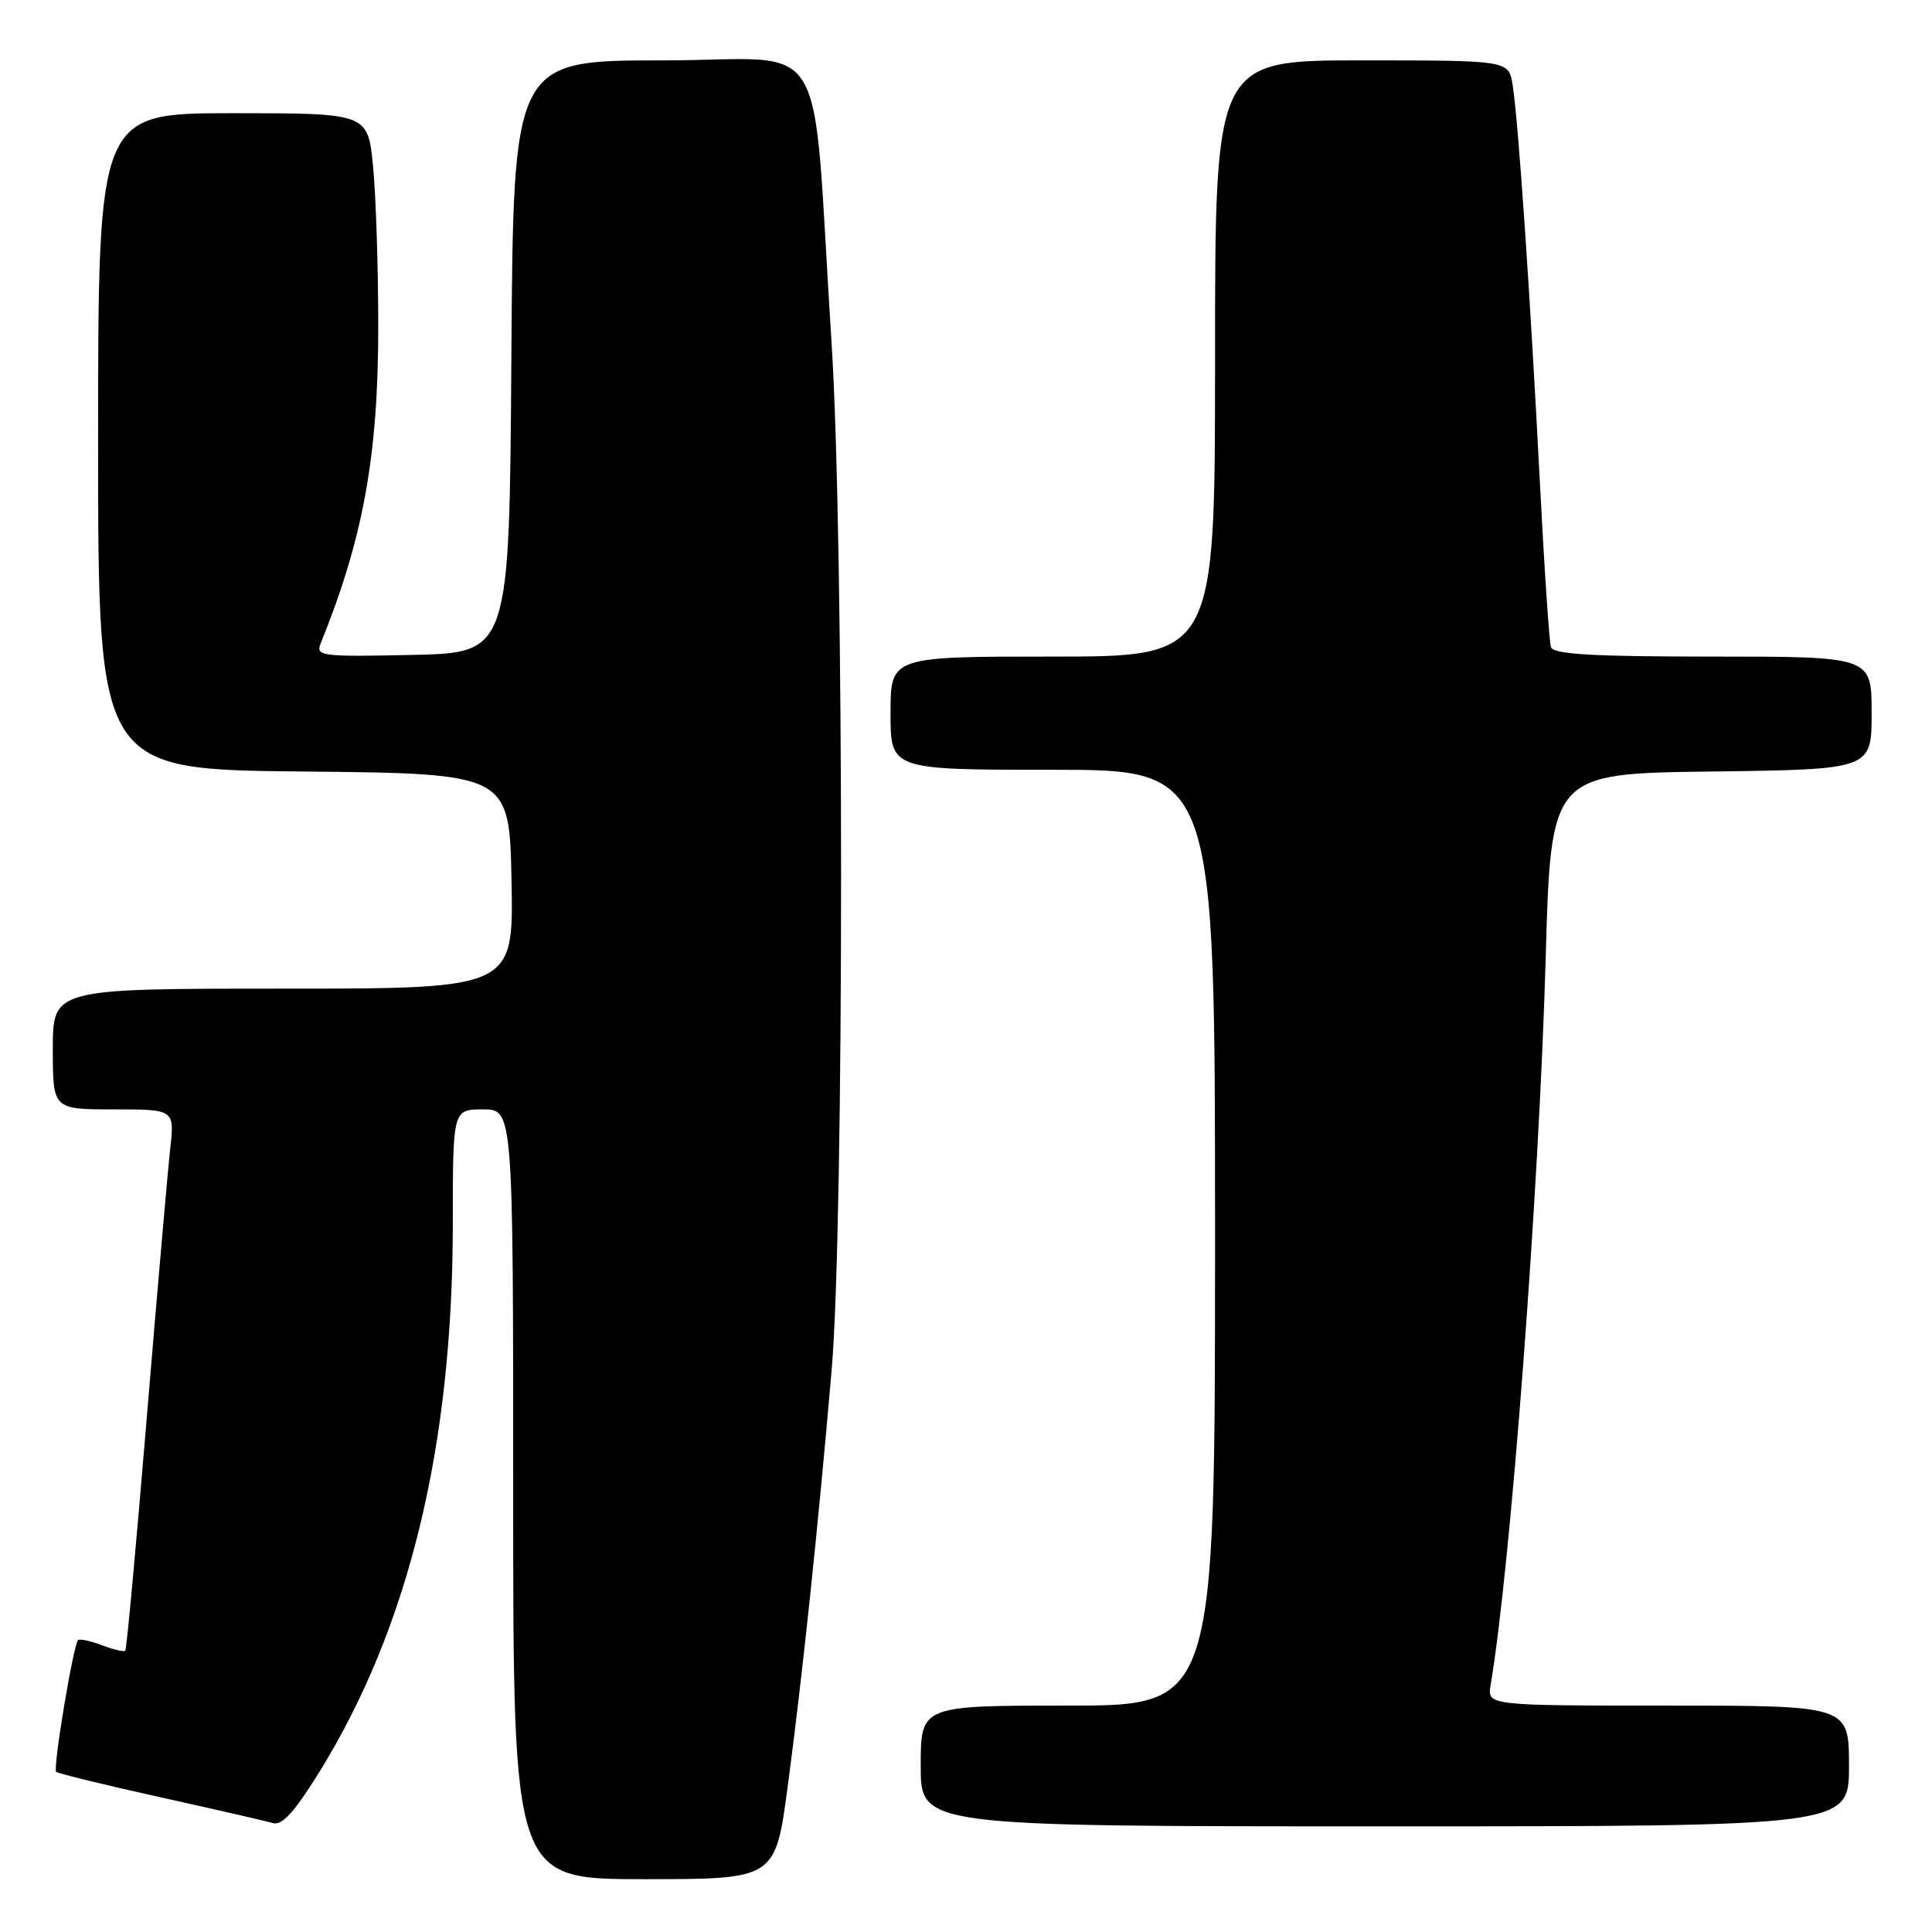<?xml version="1.0" encoding="UTF-8" standalone="no"?>
<!DOCTYPE svg PUBLIC "-//W3C//DTD SVG 1.1//EN" "http://www.w3.org/Graphics/SVG/1.1/DTD/svg11.dtd" >
<svg xmlns="http://www.w3.org/2000/svg" xmlns:xlink="http://www.w3.org/1999/xlink" version="1.1" viewBox="0 0 256 256">
 <g >
 <path fill="currentColor"
d=" M 104.37 236.75 C 106.30 222.32 108.41 202.35 110.20 181.50 C 111.87 162.06 111.86 71.52 110.19 45.50 C 107.47 3.12 110.38 8.00 87.86 8.00 C 68.02 8.00 68.02 8.00 67.76 47.25 C 67.50 86.50 67.50 86.50 54.63 86.78 C 42.63 87.04 41.81 86.94 42.48 85.28 C 48.13 71.34 50.12 60.40 50.12 43.27 C 50.12 35.44 49.81 25.88 49.43 22.02 C 48.74 15.00 48.74 15.00 30.87 15.00 C 13.00 15.00 13.00 15.00 13.00 58.48 C 13.00 101.97 13.00 101.97 40.25 102.23 C 67.50 102.50 67.50 102.50 67.78 116.75 C 68.05 131.00 68.05 131.00 37.53 131.00 C 7.00 131.00 7.00 131.00 7.00 139.00 C 7.00 147.00 7.00 147.00 15.07 147.00 C 23.14 147.00 23.14 147.00 22.55 152.25 C 22.23 155.14 20.83 171.21 19.44 187.96 C 18.05 204.71 16.78 218.56 16.60 218.73 C 16.42 218.91 15.03 218.58 13.50 218.00 C 11.97 217.42 10.55 217.12 10.34 217.33 C 9.71 217.95 6.99 234.33 7.44 234.77 C 7.67 235.00 13.85 236.51 21.18 238.13 C 28.50 239.75 35.25 241.30 36.16 241.57 C 37.37 241.94 39.02 240.11 42.32 234.79 C 54.17 215.63 60.00 191.65 60.00 162.12 C 60.00 147.00 60.00 147.00 64.00 147.00 C 68.00 147.00 68.00 147.00 68.00 198.00 C 68.00 249.00 68.00 249.00 85.36 249.00 C 102.73 249.00 102.73 249.00 104.37 236.75 Z  M 245.00 234.00 C 245.00 226.00 245.00 226.00 221.03 226.00 C 197.05 226.00 197.05 226.00 197.52 223.25 C 200.16 207.67 203.93 157.93 204.81 127.00 C 205.50 102.50 205.50 102.50 226.75 102.23 C 248.00 101.96 248.00 101.96 248.00 94.48 C 248.00 87.00 248.00 87.00 226.97 87.00 C 211.04 87.00 205.83 86.70 205.51 85.75 C 205.28 85.06 204.61 75.05 204.02 63.50 C 202.77 39.21 201.18 15.93 200.43 11.25 C 199.91 8.00 199.91 8.00 180.45 8.00 C 161.00 8.00 161.00 8.00 161.00 47.50 C 161.00 87.00 161.00 87.00 139.50 87.00 C 118.00 87.00 118.00 87.00 118.00 94.50 C 118.00 102.00 118.00 102.00 139.50 102.00 C 161.00 102.00 161.00 102.00 161.00 164.00 C 161.00 226.00 161.00 226.00 141.50 226.00 C 122.00 226.00 122.00 226.00 122.00 234.00 C 122.00 242.00 122.00 242.00 183.50 242.00 C 245.00 242.00 245.00 242.00 245.00 234.00 Z "/>
</g>
</svg>